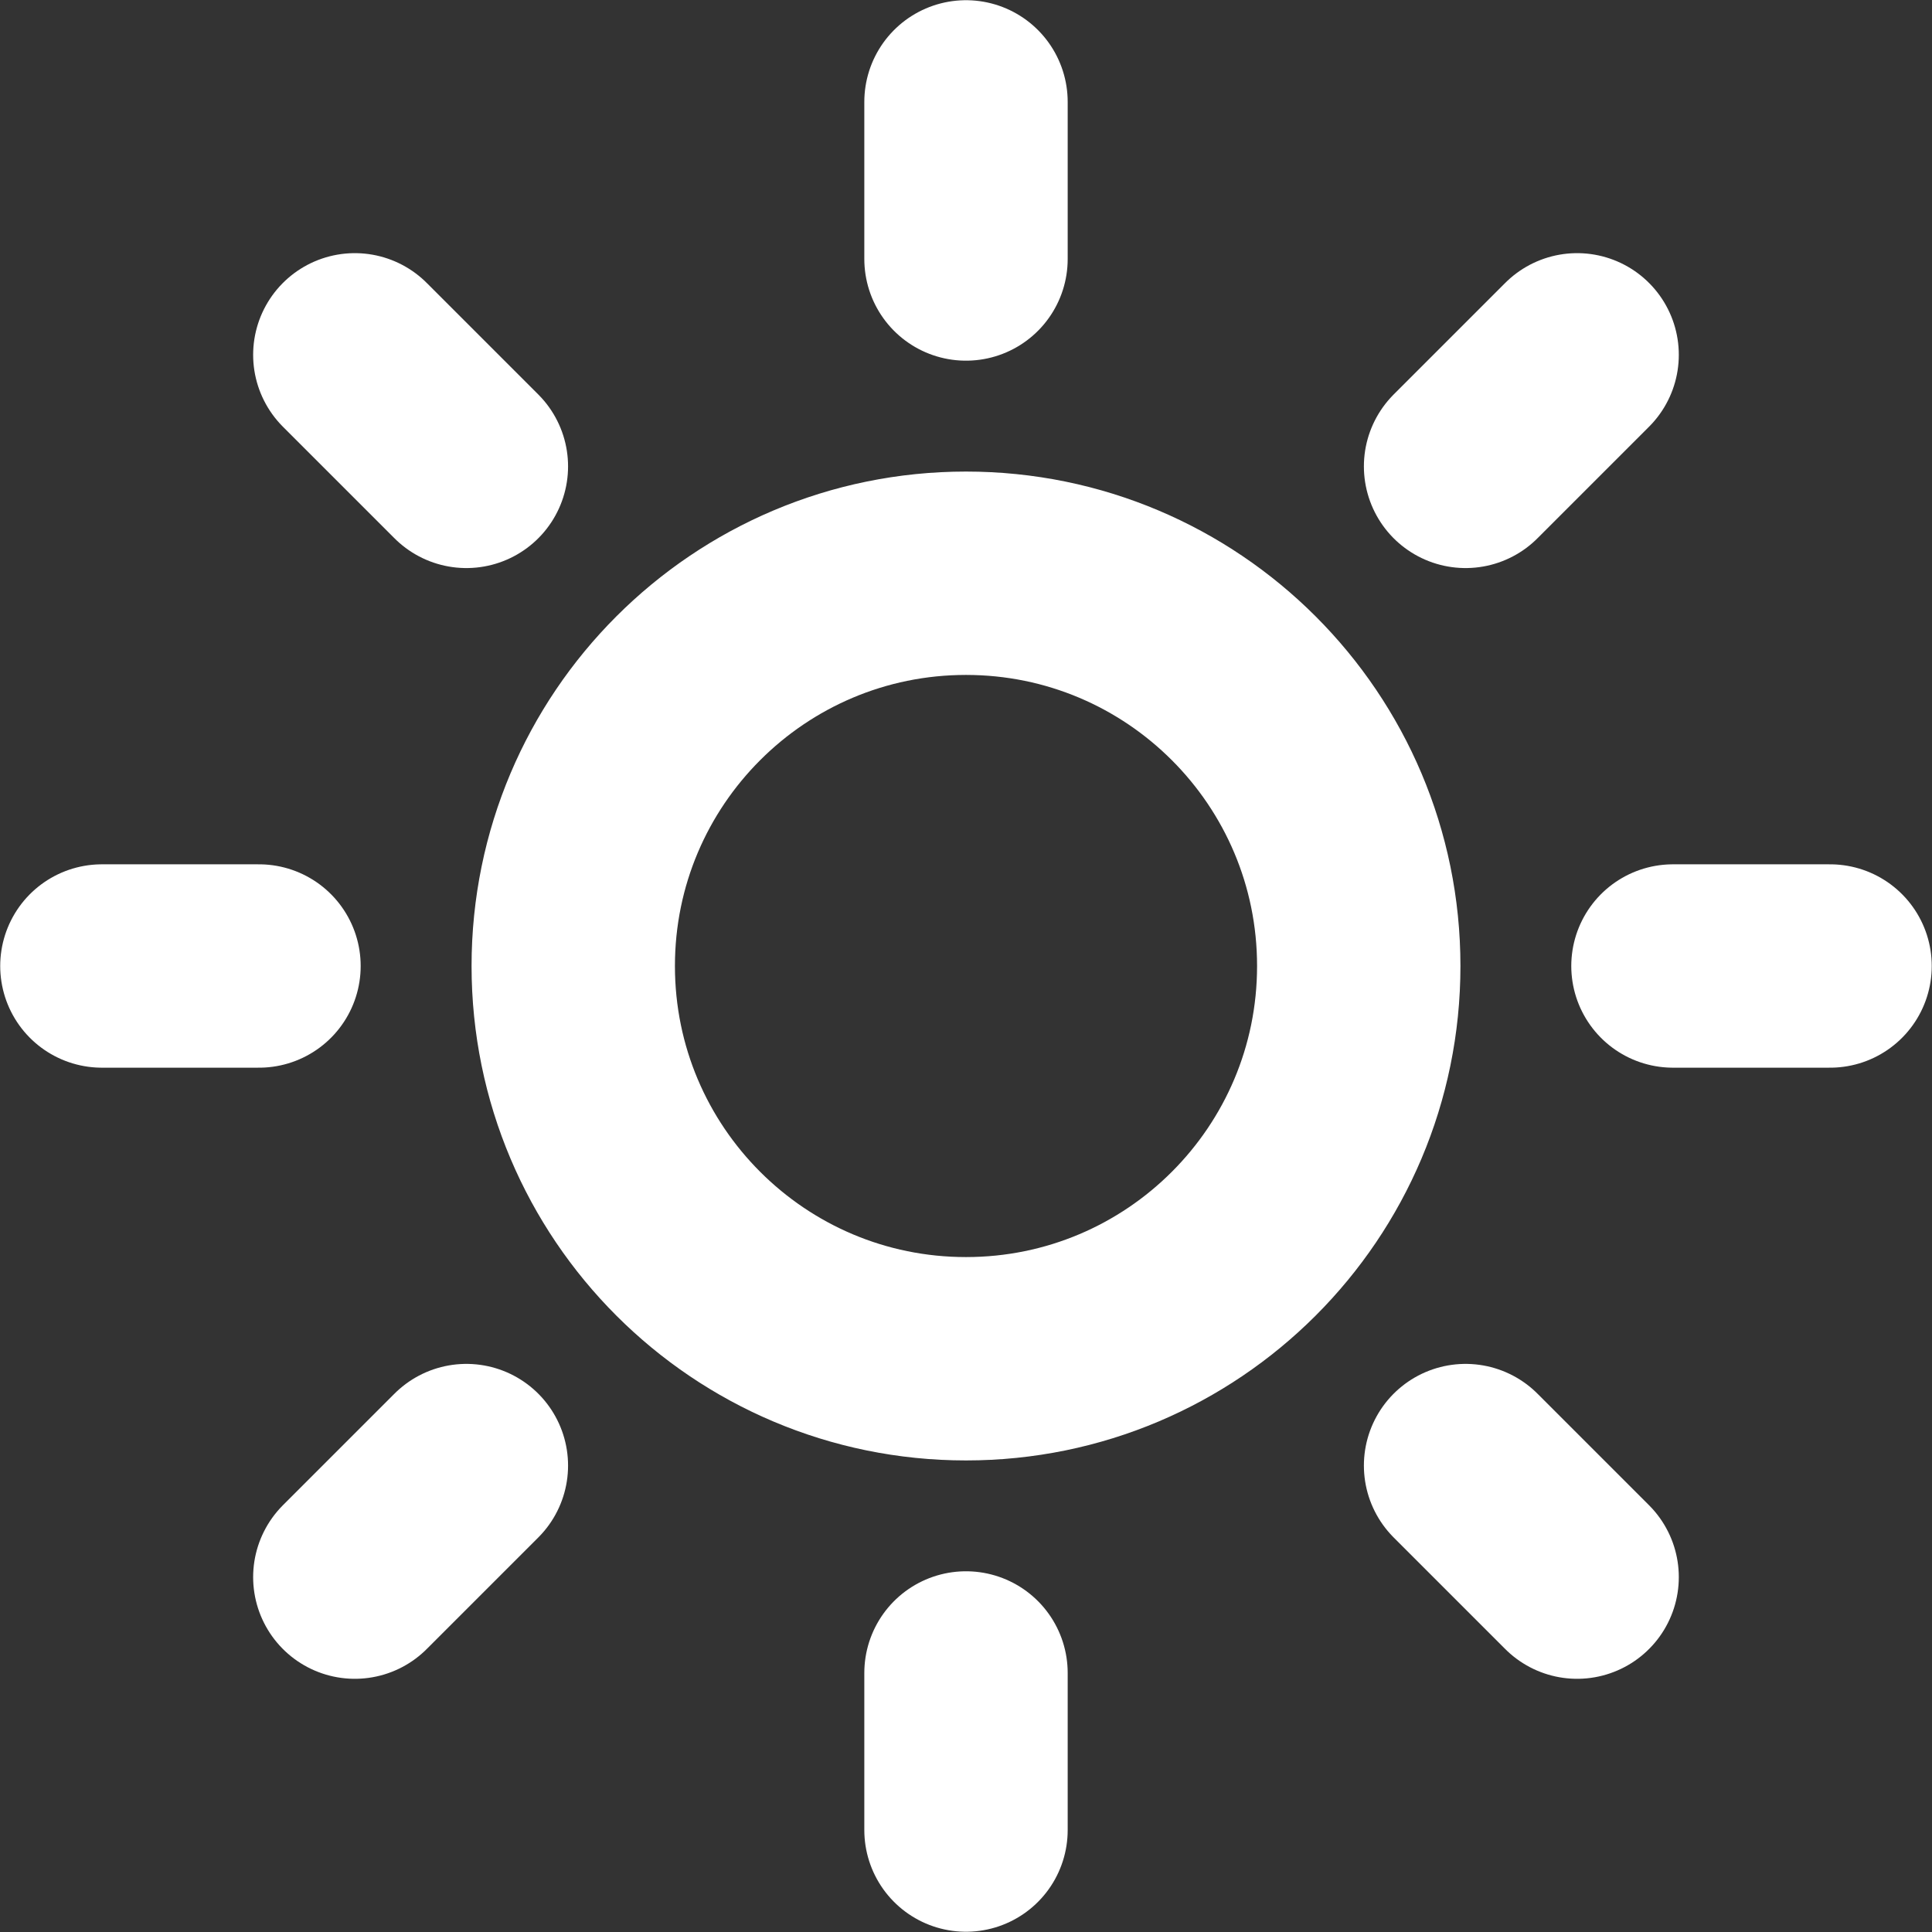 <svg width="38" height="38" viewBox="0 0 38 38" fill="none" xmlns="http://www.w3.org/2000/svg">
<rect x="0" y="0" width="38" height="38" fill="#333333" stroke="none"/>
<path d="M19 2.004V5.094M19 32.905V35.995M6.979 6.979L9.173 9.173M28.826 28.826L31.02 31.02M2.004 19H5.094M32.905 19H35.995M6.979 31.02L9.173 28.826M28.826 9.173L31.02 6.979M26.725 19C26.725 23.267 23.267 26.725 19 26.725C14.733 26.725 11.275 23.267 11.275 19C11.275 14.733 14.733 11.275 19 11.275C23.267 11.275 26.725 14.733 26.725 19Z" stroke="white" stroke-width="4" stroke-linecap="round" stroke-linejoin="round"/>
</svg>
